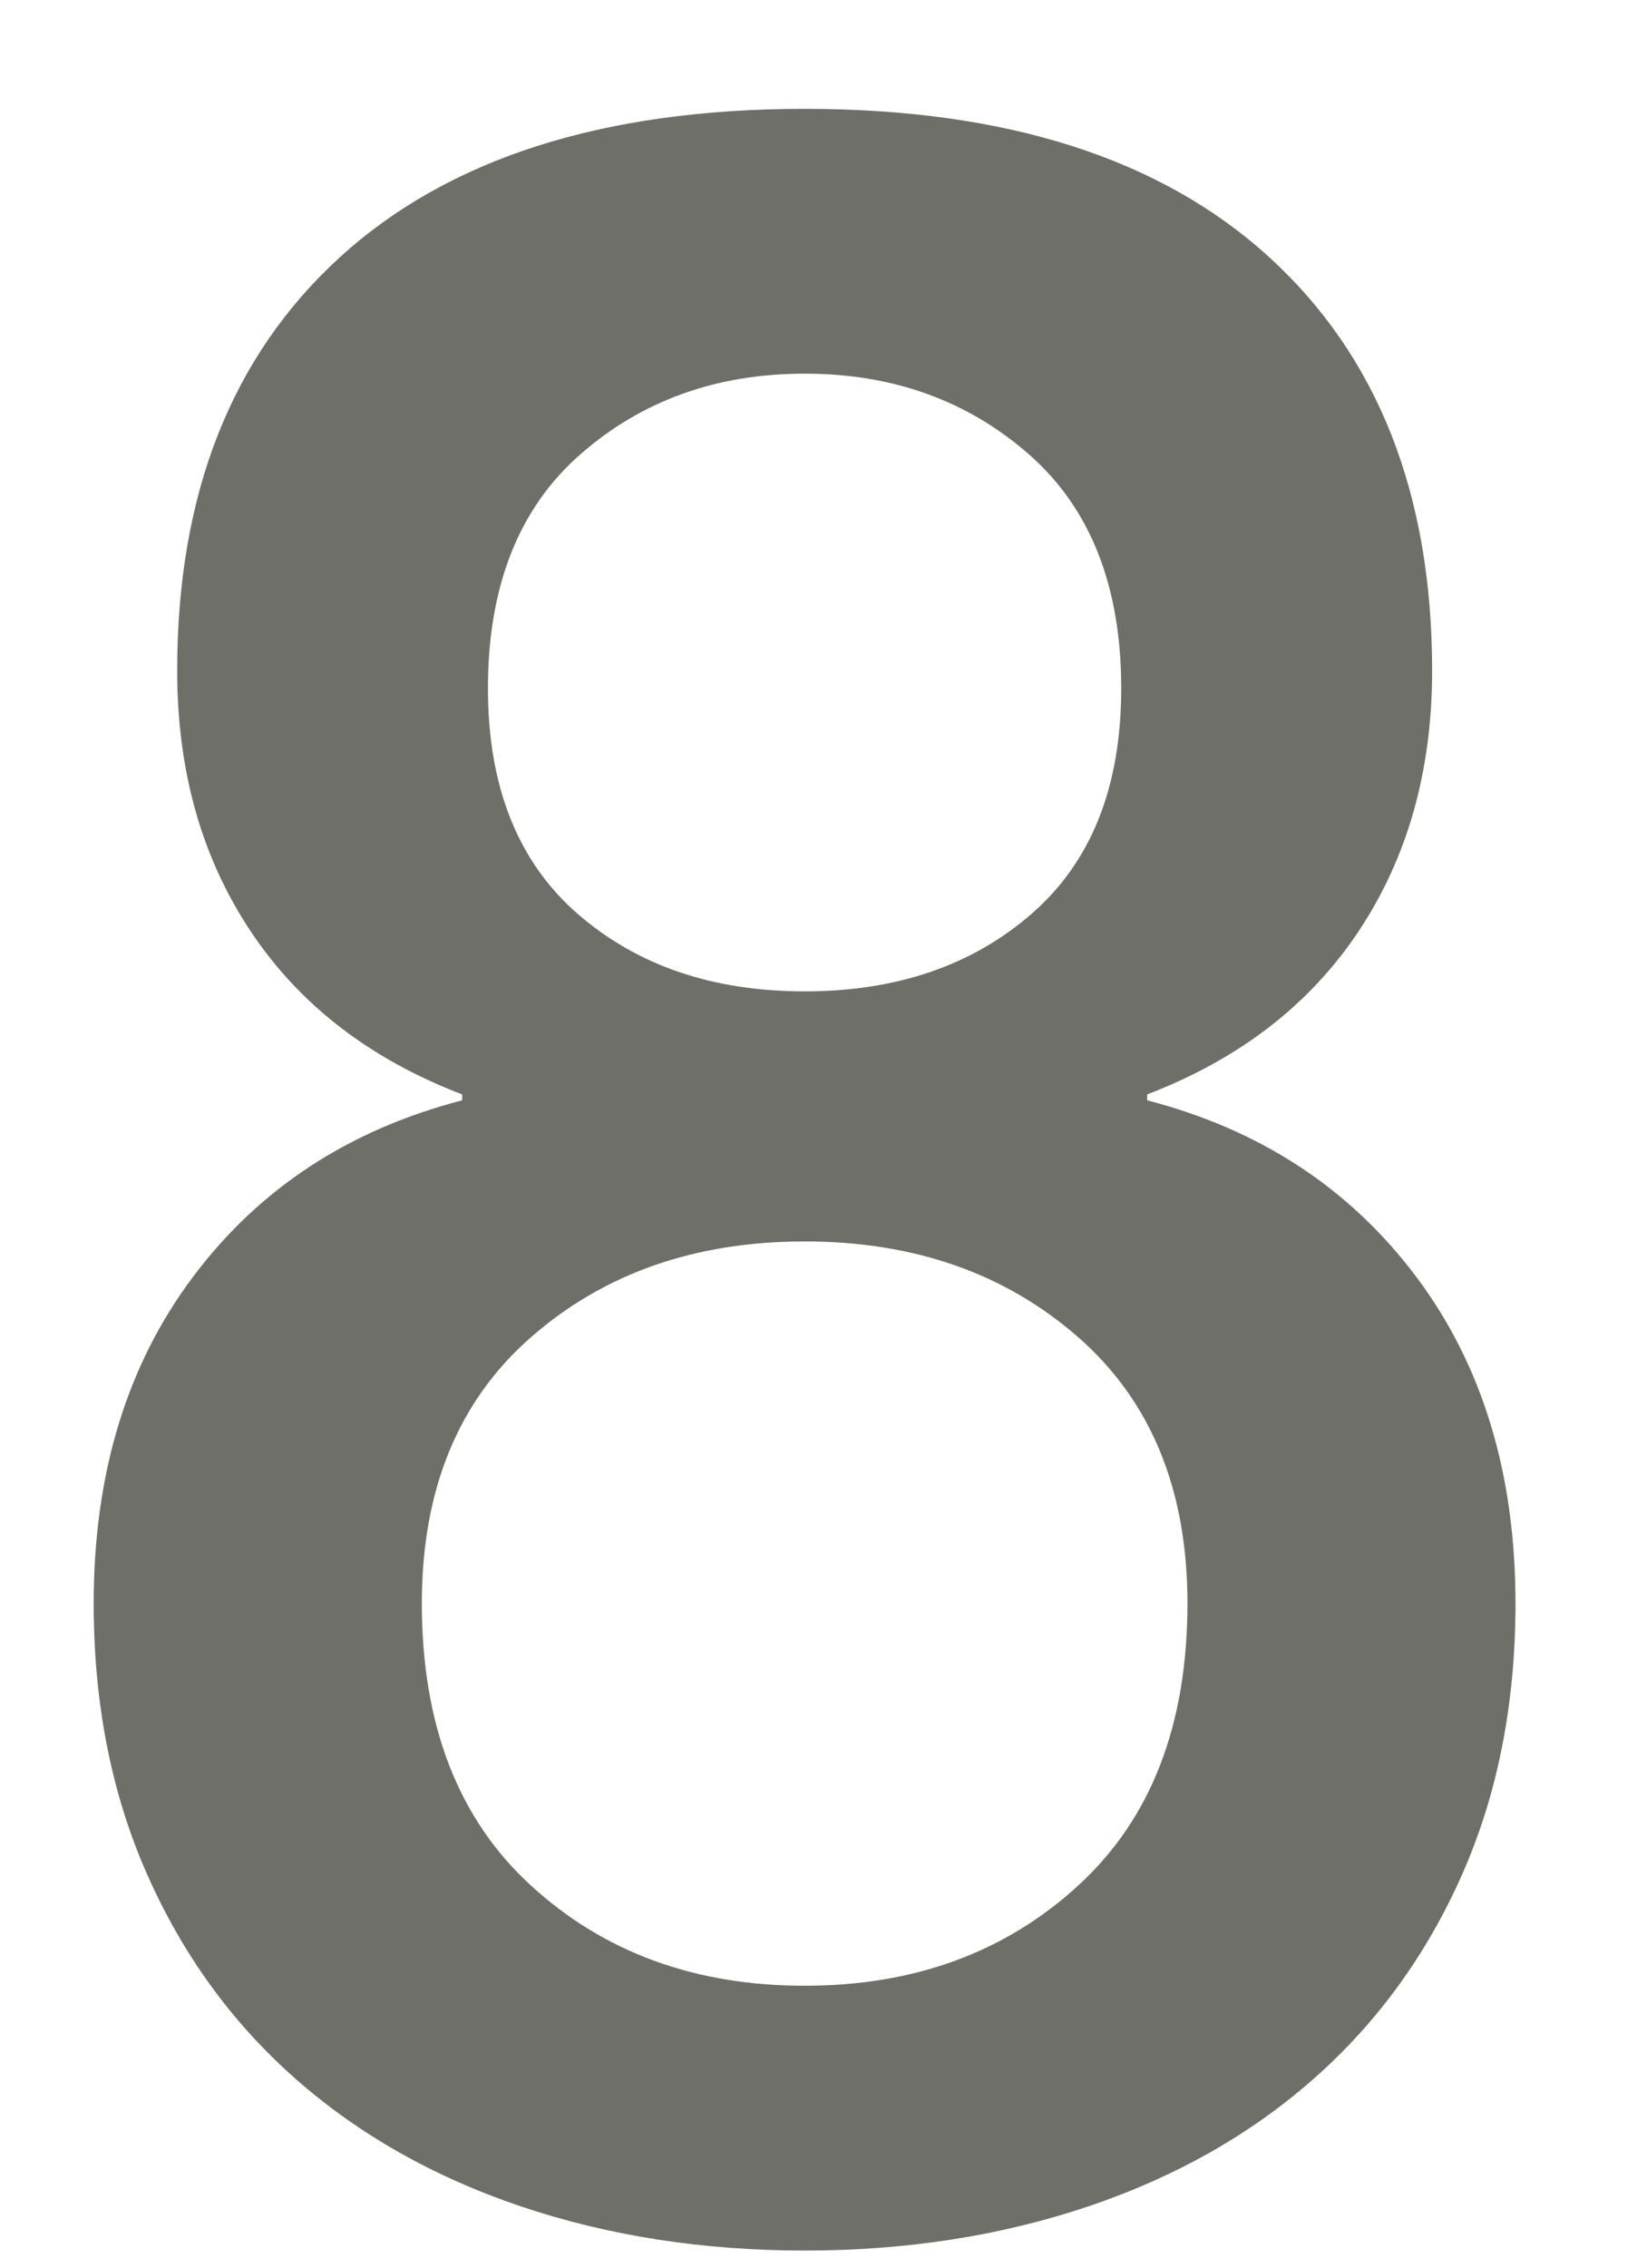<?xml version="1.0" encoding="UTF-8"?>
<svg width="13px" height="18px" viewBox="0 0 13 18" version="1.1" xmlns="http://www.w3.org/2000/svg" xmlns:xlink="http://www.w3.org/1999/xlink">
    <!-- Generator: Sketch 3.8.3 (29802) - http://www.bohemiancoding.com/sketch -->
    <title>8</title>
    <desc>Created with Sketch.</desc>
    <defs></defs>
    <g id="Page-1" stroke="none" stroke-width="1" fill="none" fill-rule="evenodd">
        <path d="M6.39,2.966 C5.689,2.966 5.094,3.18 4.607,3.608 C4.119,4.036 3.875,4.655 3.875,5.464 C3.875,6.243 4.112,6.838 4.584,7.251 C5.056,7.663 5.658,7.869 6.39,7.869 C7.121,7.869 7.723,7.663 8.195,7.251 C8.668,6.838 8.904,6.243 8.904,5.464 C8.904,4.655 8.66,4.036 8.173,3.608 C7.685,3.18 7.091,2.966 6.39,2.966 L6.39,2.966 Z M6.39,17.864 C5.582,17.864 4.832,17.747 4.138,17.514 C3.445,17.28 2.847,16.942 2.344,16.498 C1.841,16.054 1.449,15.513 1.167,14.875 C0.885,14.237 0.744,13.521 0.744,12.727 C0.744,11.699 1.007,10.835 1.533,10.135 C2.058,9.434 2.771,8.967 3.67,8.734 L3.67,8.687 C2.938,8.407 2.378,7.975 1.99,7.391 C1.601,6.807 1.407,6.118 1.407,5.324 C1.407,3.923 1.837,2.829 2.698,2.043 C3.559,1.257 4.79,0.864 6.39,0.864 C7.99,0.864 9.22,1.257 10.081,2.043 C10.942,2.829 11.373,3.923 11.373,5.324 C11.373,6.118 11.178,6.807 10.79,7.391 C10.401,7.975 9.841,8.407 9.11,8.687 L9.11,8.734 C10.009,8.967 10.721,9.434 11.247,10.135 C11.773,10.835 12.035,11.699 12.035,12.727 C12.035,13.521 11.894,14.237 11.613,14.875 C11.331,15.513 10.938,16.054 10.435,16.498 C9.933,16.942 9.334,17.28 8.641,17.514 C7.948,17.747 7.197,17.864 6.39,17.864 L6.39,17.864 Z M6.39,15.762 C7.258,15.762 7.982,15.498 8.561,14.968 C9.14,14.439 9.43,13.692 9.43,12.727 C9.43,11.824 9.14,11.119 8.561,10.613 C7.982,10.107 7.258,9.854 6.39,9.854 C5.521,9.854 4.797,10.107 4.218,10.613 C3.639,11.119 3.35,11.824 3.35,12.727 C3.35,13.692 3.639,14.439 4.218,14.968 C4.797,15.498 5.521,15.762 6.39,15.762 L6.39,15.762 Z" id="8" fill="#6F6F69"></path>
    </g>
</svg>